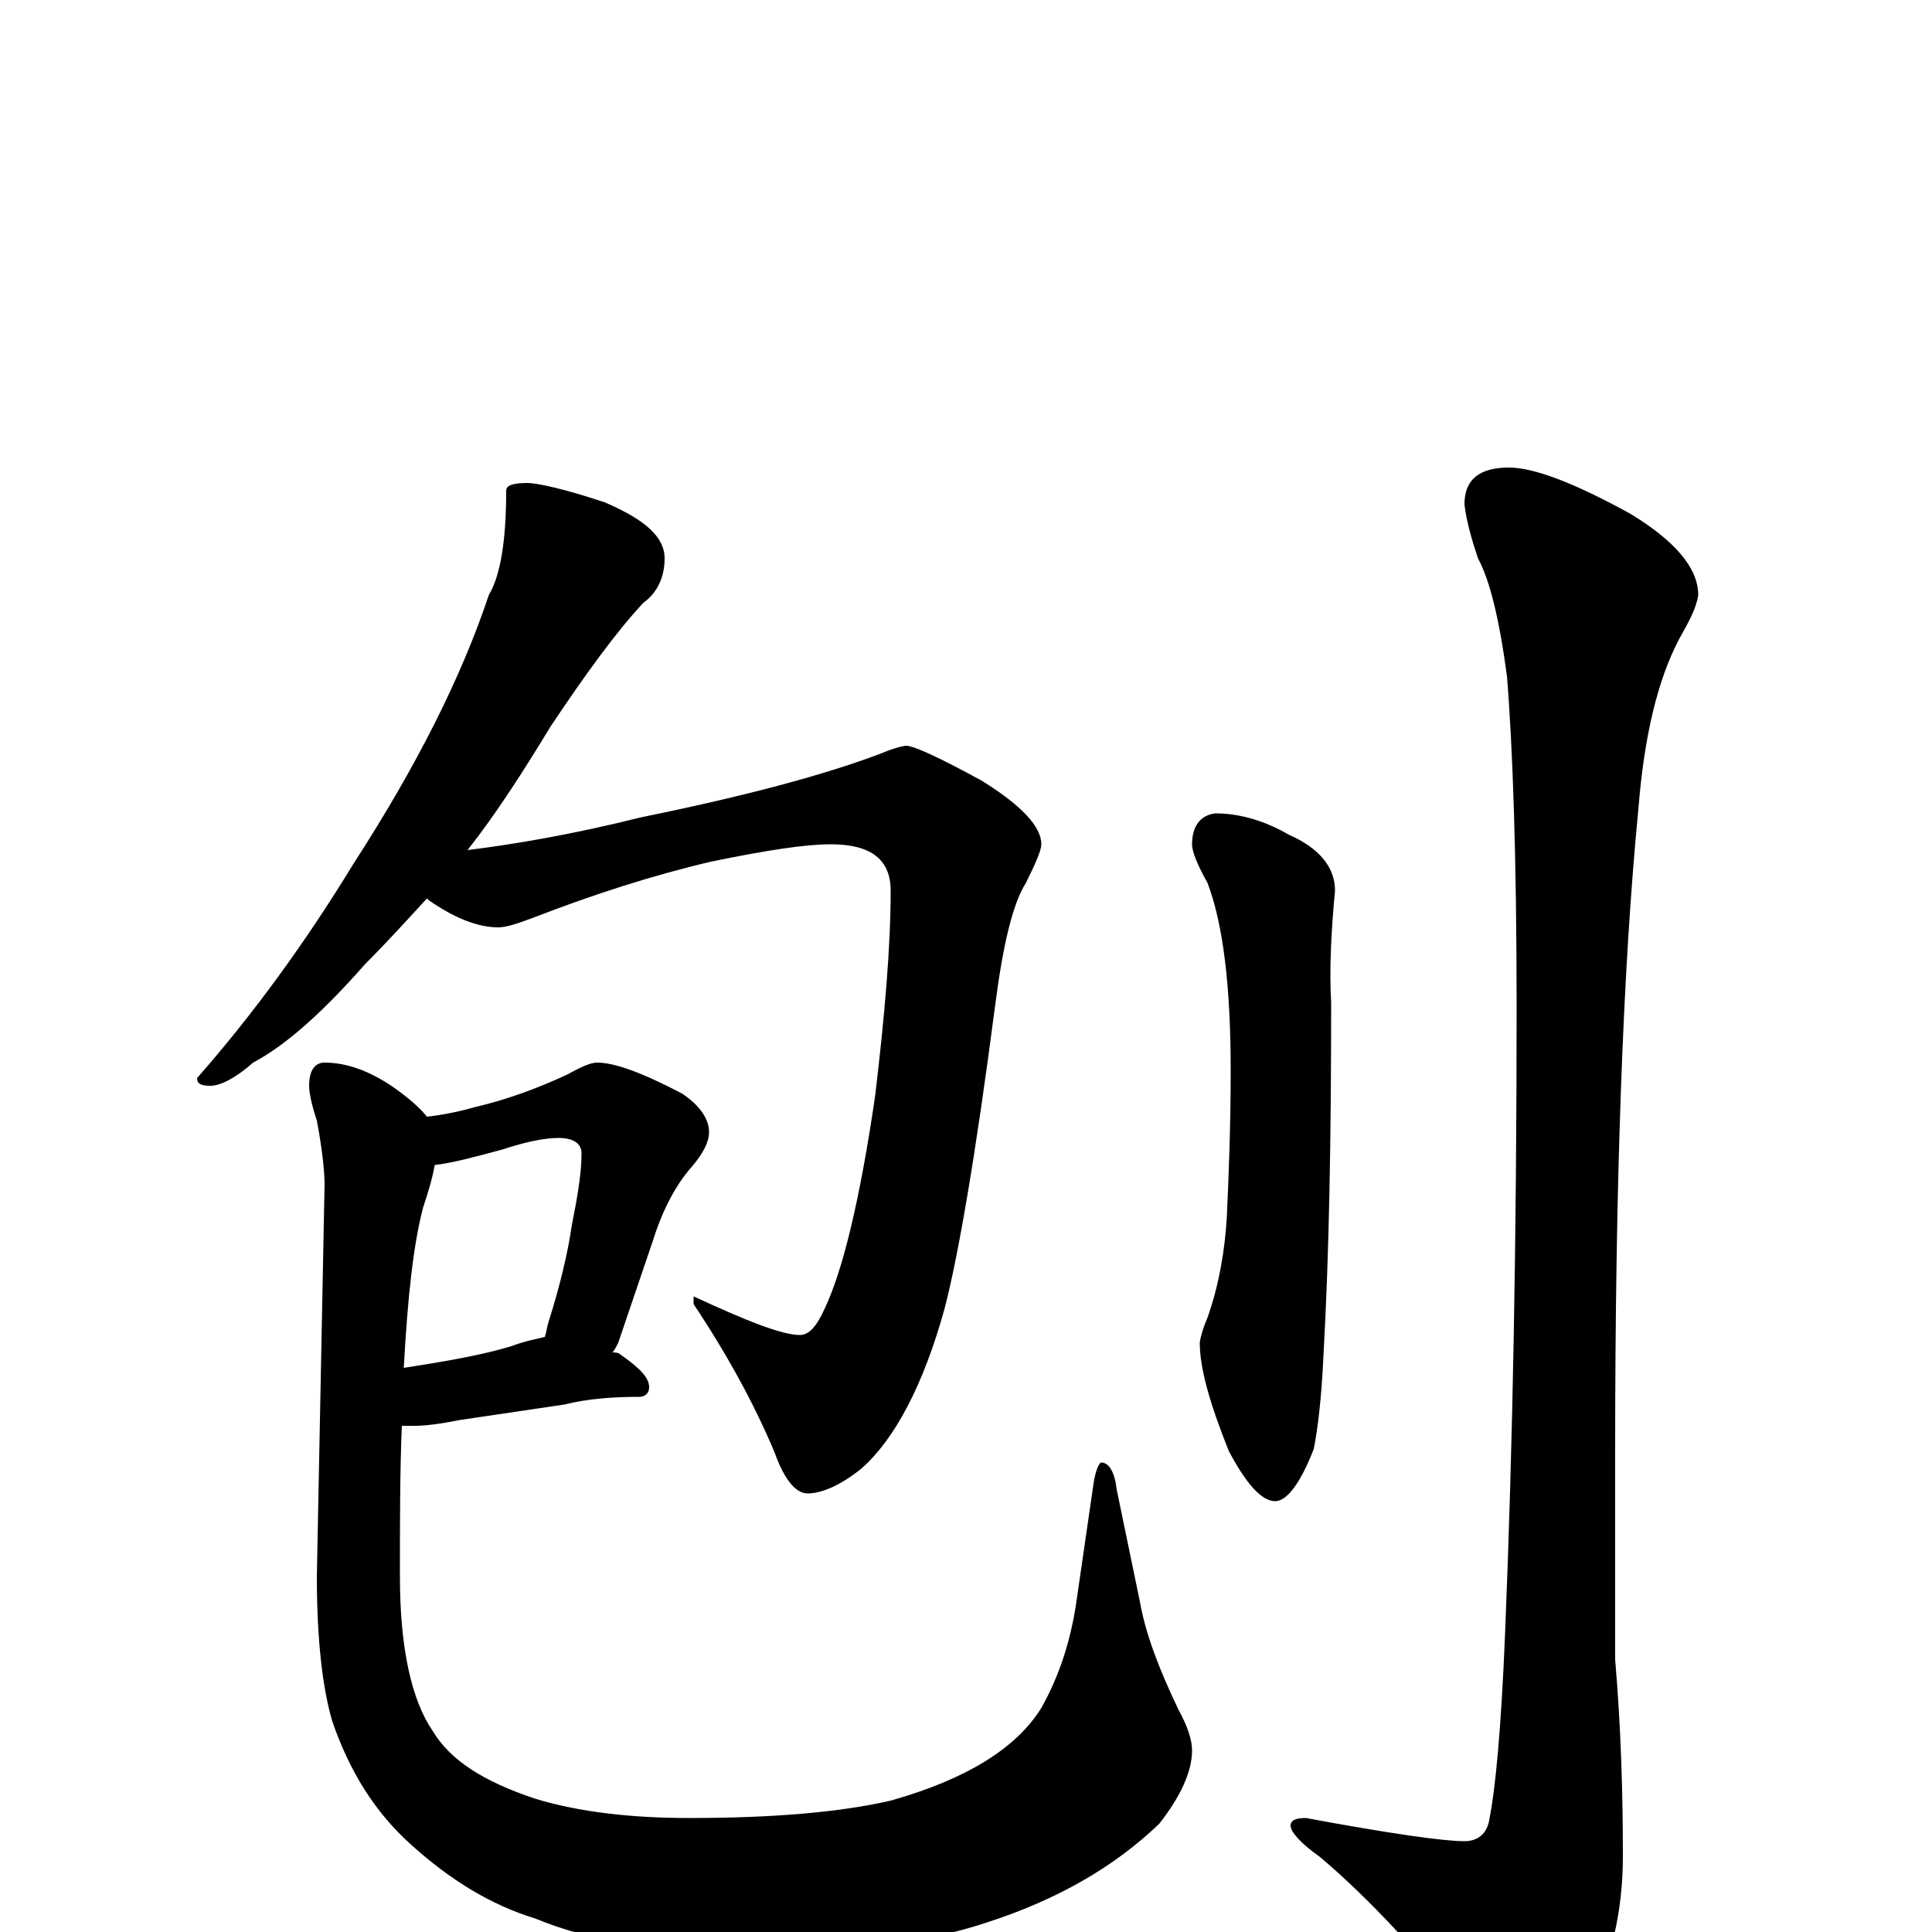 <?xml version="1.0" encoding="utf-8" ?>
<!DOCTYPE svg PUBLIC "-//W3C//DTD SVG 1.1//EN" "http://www.w3.org/Graphics/SVG/1.1/DTD/svg11.dtd">
<svg version="1.1" id="Layer_1" xmlns="http://www.w3.org/2000/svg" xmlns:xlink="http://www.w3.org/1999/xlink" x="0px" y="145px" width="1000px" height="1000px" viewBox="0 0 1000 1000" enable-background="new 0 0 1000 1000" xml:space="preserve">
<g id="Layer_1">
<path id="glyph" transform="matrix(1 0 0 -1 0 1000)" d="M273,750C278,750 292,747 313,740C334,731 344,722 344,711C344,701 340,693 333,688C319,673 303,651 285,624C271,601 257,579 242,560C266,563 296,568 332,577C386,588 427,599 456,610C463,613 468,614 469,614C473,614 486,608 508,596C529,583 539,572 539,563C539,560 536,553 531,543C524,532 519,510 515,479C505,402 496,350 489,323C478,283 463,255 446,240C435,231 425,227 418,227C412,227 406,234 401,248C391,272 377,298 359,325l0,4C387,316 405,309 414,309C419,309 423,314 427,323C436,342 445,378 453,433C458,475 461,510 461,539C461,555 451,563 430,563C417,563 397,560 368,554C338,547 307,537 276,525C268,522 262,520 258,520C247,520 235,525 222,534l-1,1C210,523 200,512 189,501C167,476 148,459 131,450C122,442 114,438 109,438C104,438 102,439 102,442C131,475 158,512 183,553C216,604 239,650 253,692C259,702 262,720 262,746C262,749 266,750 273,750M309,450C318,450 332,445 353,434C362,428 367,421 367,414C367,409 364,403 358,396C350,387 343,374 338,358l-18,-53C319,303 318,301 317,300C318,300 320,300 321,299C331,292 336,287 336,282C336,279 334,277 331,277C317,277 304,276 292,273l-54,-8C228,263 220,262 215,262C212,262 210,262 208,262C207,239 207,213 207,184C207,147 213,120 224,104C233,89 250,78 277,69C300,62 327,59 357,59C400,59 435,62 461,68C500,79 526,95 539,116C548,132 554,150 557,170l9,62C567,239 569,243 570,243C574,243 577,238 578,229l12,-58C593,154 600,136 610,115C615,106 617,99 617,94C617,83 611,70 600,56C577,34 548,17 511,5C478,-6 437,-11 388,-11C343,-11 306,-5 277,7C254,14 233,27 213,45C194,62 181,83 172,109C167,126 164,151 164,184l4,203C168,393 167,404 164,420C161,429 160,435 160,438C160,446 163,450 168,450C179,450 191,446 204,437C211,432 217,427 221,422C230,423 239,425 246,427C263,431 279,437 294,444C301,448 306,450 309,450M225,397C224,391 222,384 219,375C214,356 211,329 209,292C228,295 247,298 264,303C272,306 278,307 282,308C283,311 283,313 284,316C290,335 294,352 296,366C299,381 301,393 301,403C301,408 297,411 289,411C282,411 272,409 260,405C245,401 234,398 225,397M629,579C642,579 655,575 667,568C683,561 691,551 691,539C689,518 688,498 689,481C689,412 688,351 685,298C684,276 682,260 680,250C673,232 666,223 660,223C653,223 645,232 636,249C626,274 621,292 621,305C621,306 622,311 625,318C631,335 634,353 635,370C636,392 637,417 637,446C637,490 633,522 625,543C620,552 617,559 617,563C617,572 621,578 629,579M781,758C794,758 815,750 844,734C867,720 879,706 879,692C878,685 874,678 869,669C858,648 851,619 848,581C840,499 836,388 836,249l0,-108C839,106 840,72 840,39C840,11 834,-15 822,-40C811,-63 802,-74 797,-74C788,-74 778,-66 767,-51C736,-12 708,18 683,39C673,46 668,52 668,55C668,58 671,59 676,59C719,51 747,47 758,47C765,47 770,51 771,59C774,74 777,105 779,154C783,251 785,359 785,479C785,556 783,613 780,650C776,680 771,700 765,711C762,720 759,730 758,739C758,752 766,758 781,758z"/>
</g>
</svg>
